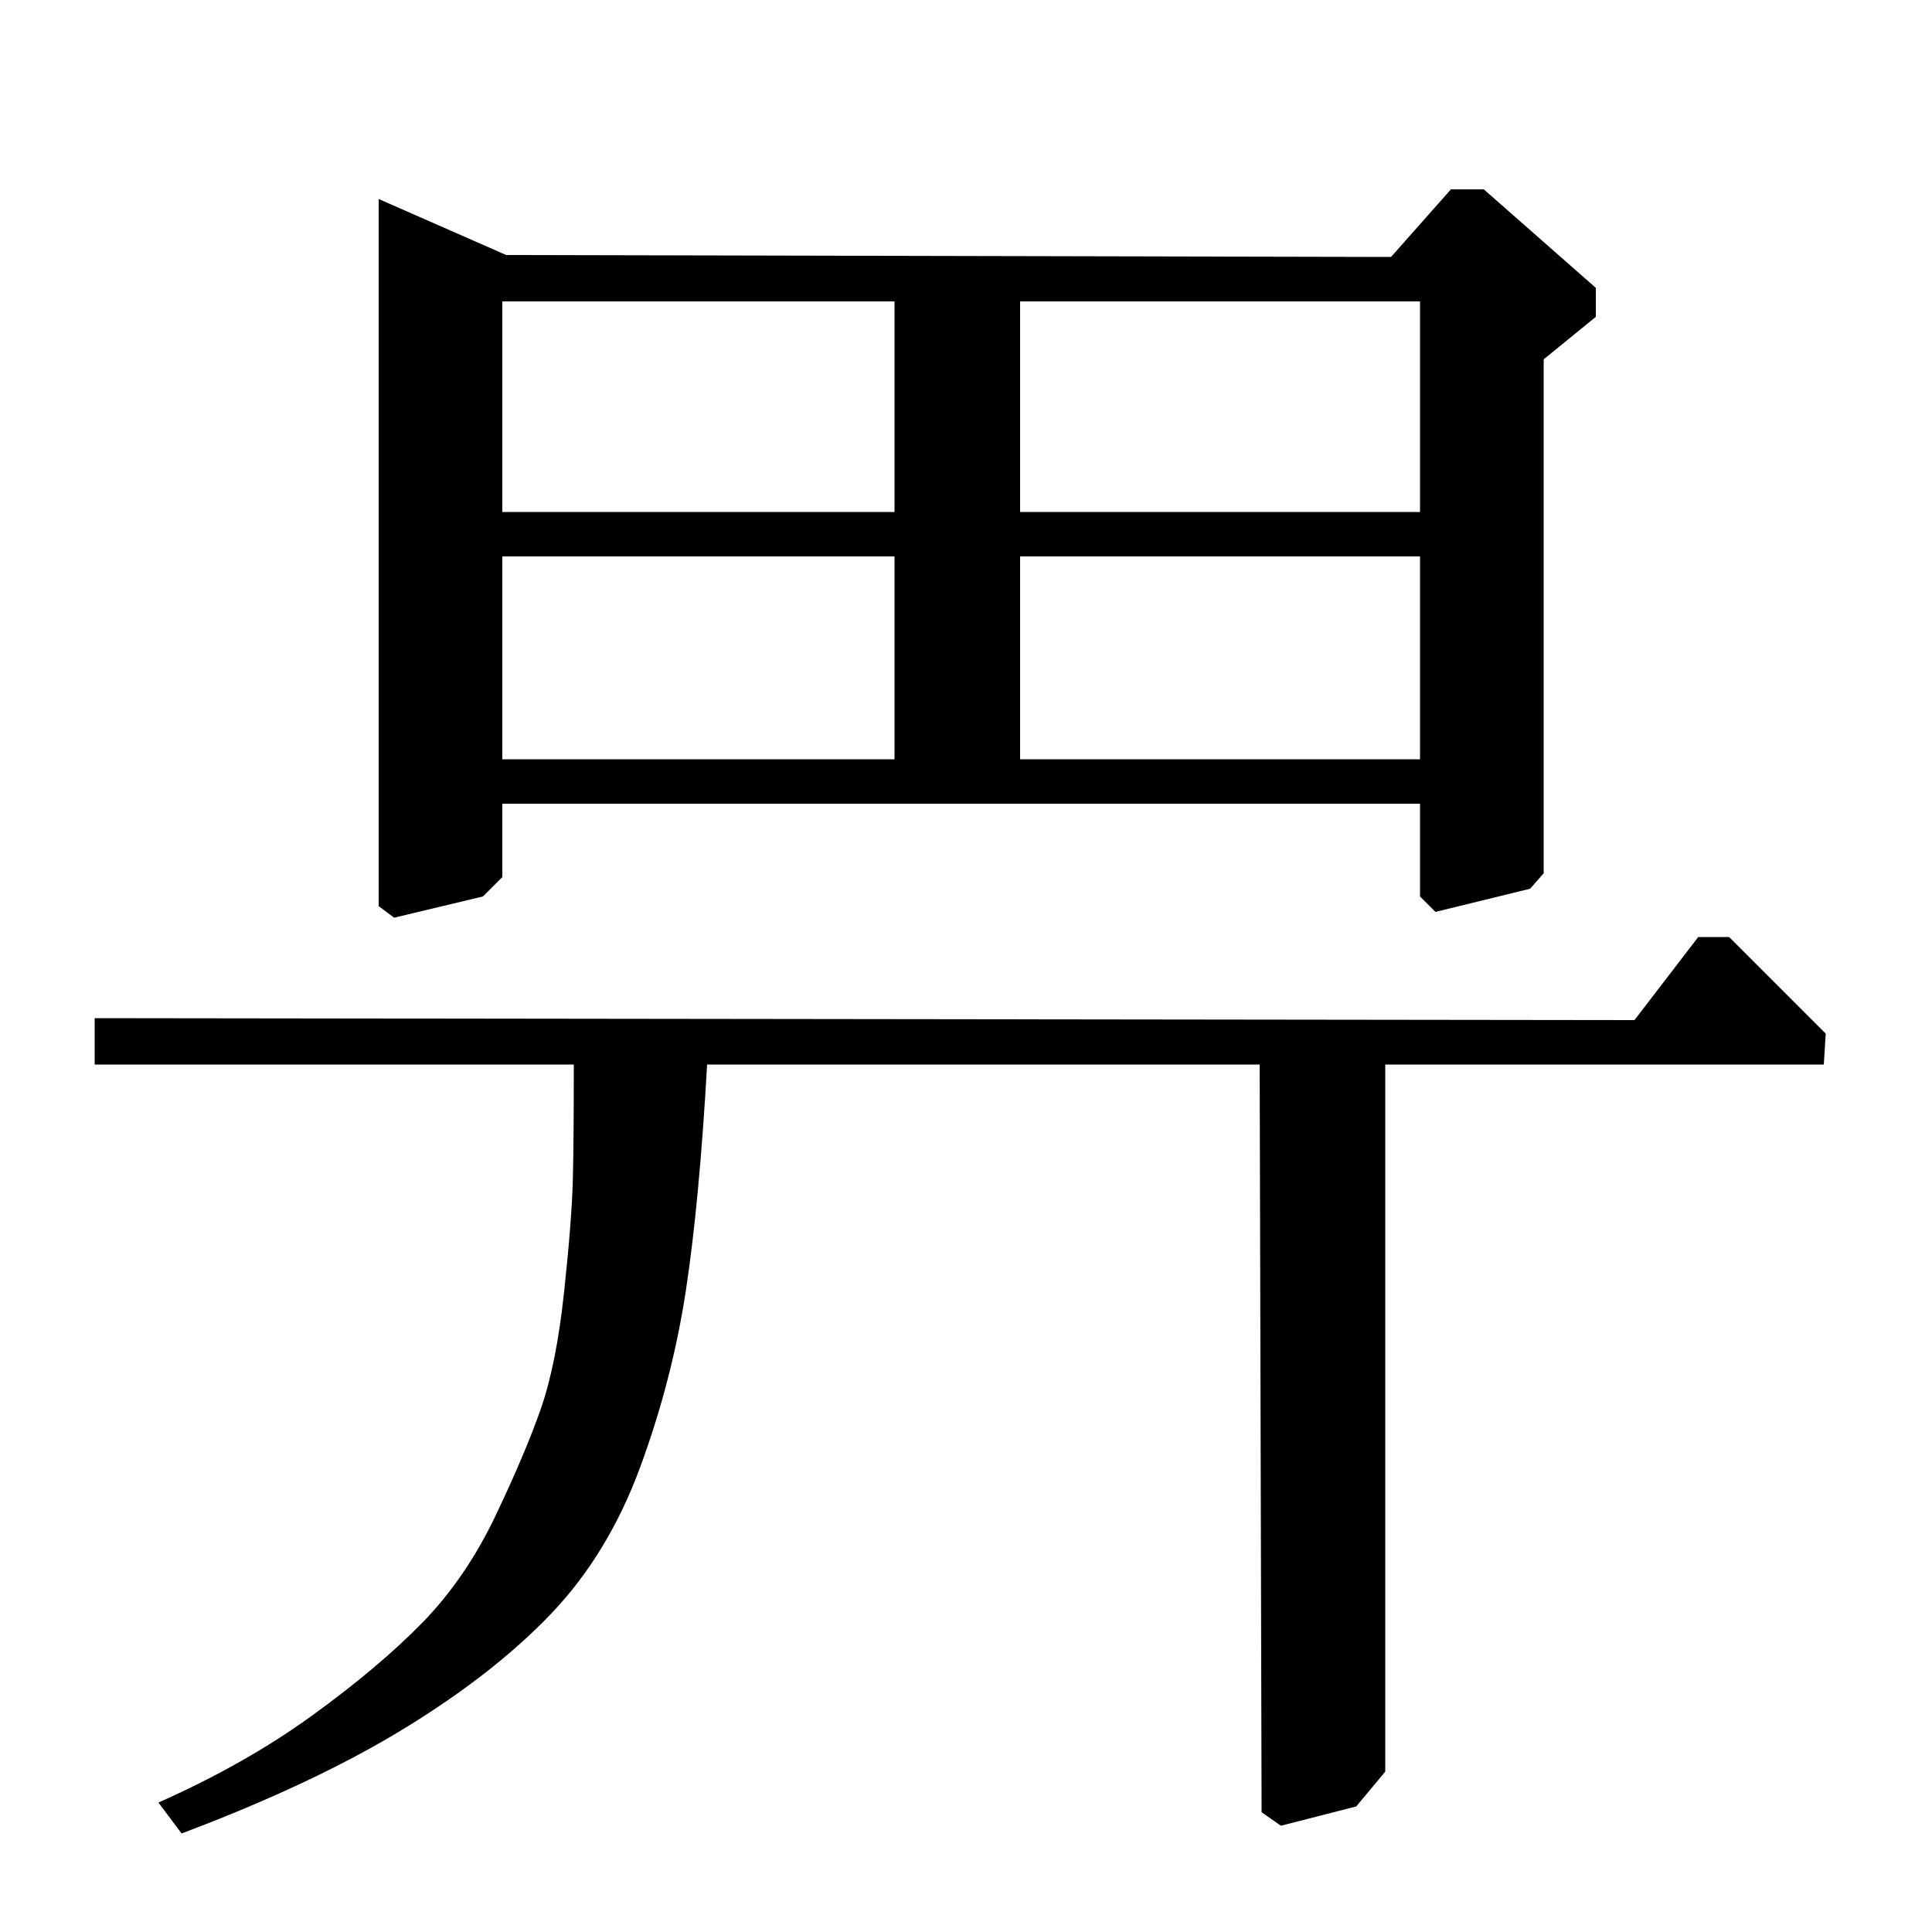 <?xml version="1.0" standalone="no"?>
<!DOCTYPE svg PUBLIC "-//W3C//DTD SVG 1.1//EN" "http://www.w3.org/Graphics/SVG/1.1/DTD/svg11.dtd" >
<svg xmlns="http://www.w3.org/2000/svg" xmlns:xlink="http://www.w3.org/1999/xlink" version="1.1" viewBox="0 -140 1000 1000">
  <g transform="matrix(1 0 0 -1 0 860)">
   <path fill="currentColor"
d="M720 867l31 35h17l58 -51v-15l-27 -22v-266l-7 -8l-49 -12l-8 8v48h-475v-38l-10 -10l-46 -11l-8 6v366l66 -29zM735 844h-207v-109h207v109zM463 844h-203v-109h203v109zM463 712h-203v-105h203v105zM735 712h-207v-105h207v105zM846 472l33 43h16l50 -50l-1 -16h-227
v-366l-15 -18l-39 -10l-10 7l-1 387h-286q-4 -71 -11 -117t-23.5 -91t-46 -76t-76 -59.5t-115.5 -54.5l-12 16q45 20 79.5 45t57 48t38 55.5t23.5 55.5t12 60.5t4.5 58t0.5 59.5h-248v24z" />
  </g>

</svg>
